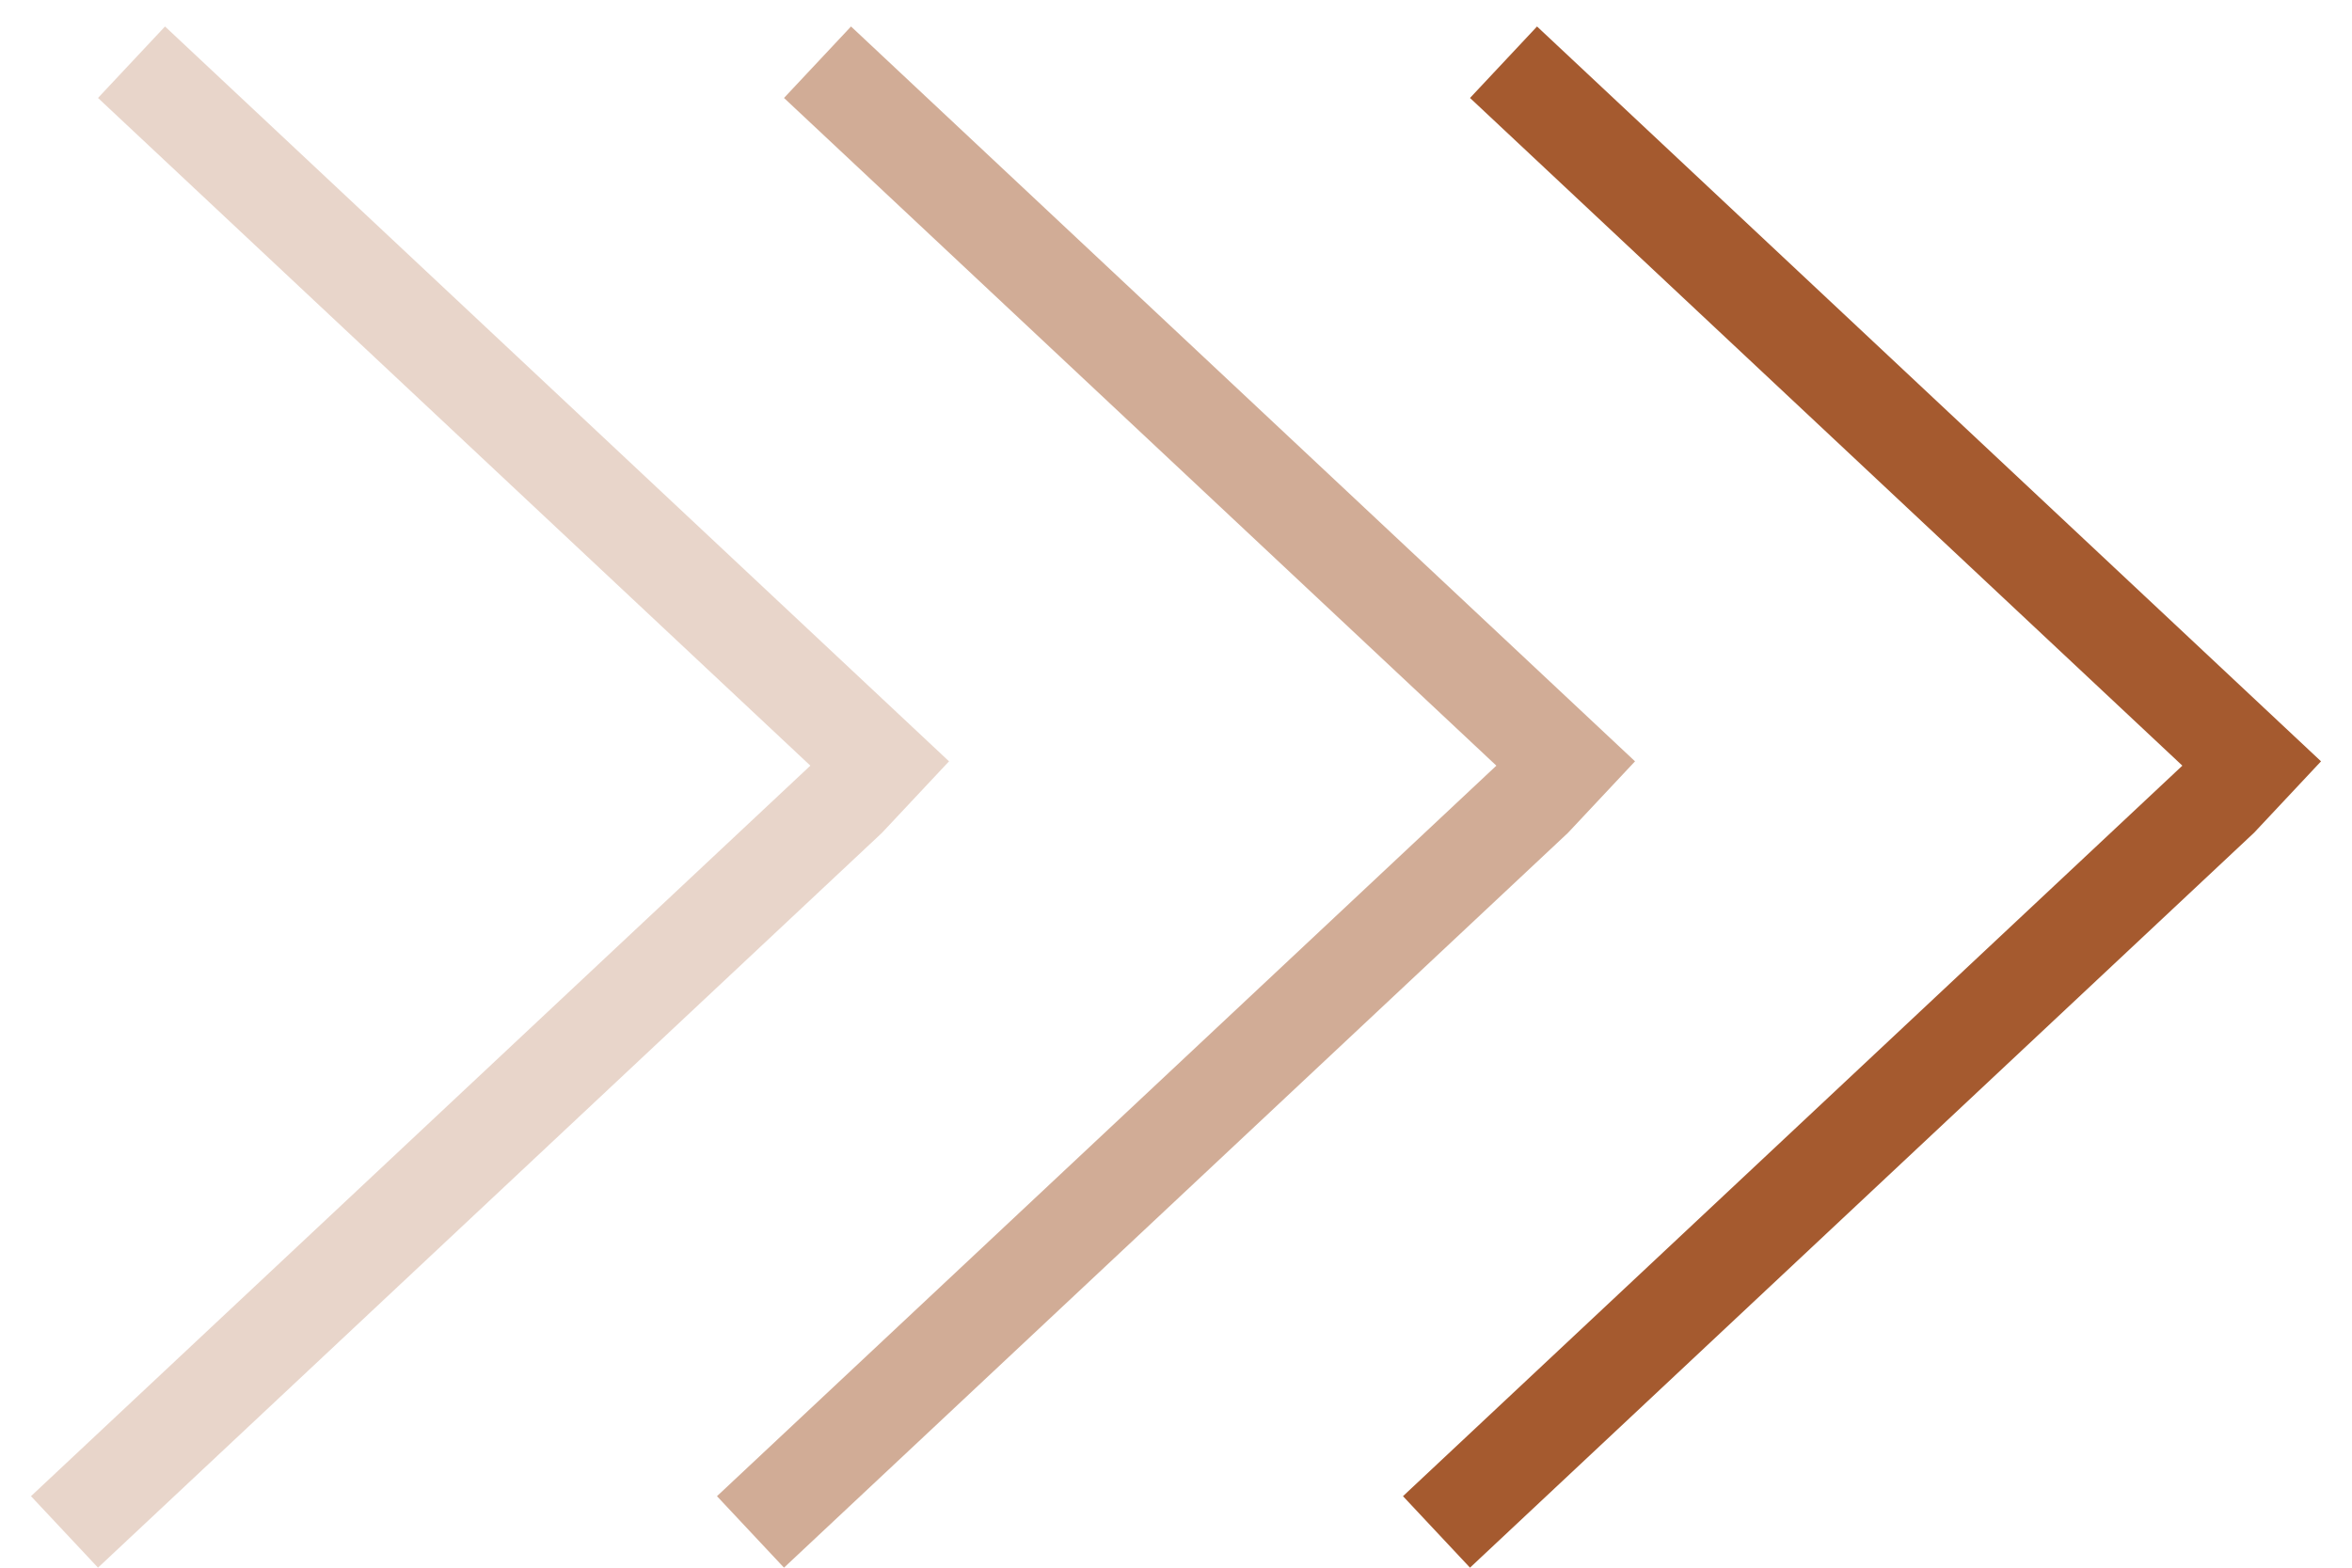 <svg width="48" height="32" fill="none" xmlns="http://www.w3.org/2000/svg"><path stroke="#A55A2F" stroke-width="2" d="M30.684 1.27l16 15M45.316 16.27l-16 15"/><path stroke="#A55A2F" stroke-opacity=".5" stroke-width="2" d="M16.684 1.27l16 15M31.316 16.27l-16 15"/><path stroke="#A55A2F" stroke-opacity=".25" stroke-width="2" d="M2.684 1.27l16 15M17.316 16.27l-16 15"/></svg>
